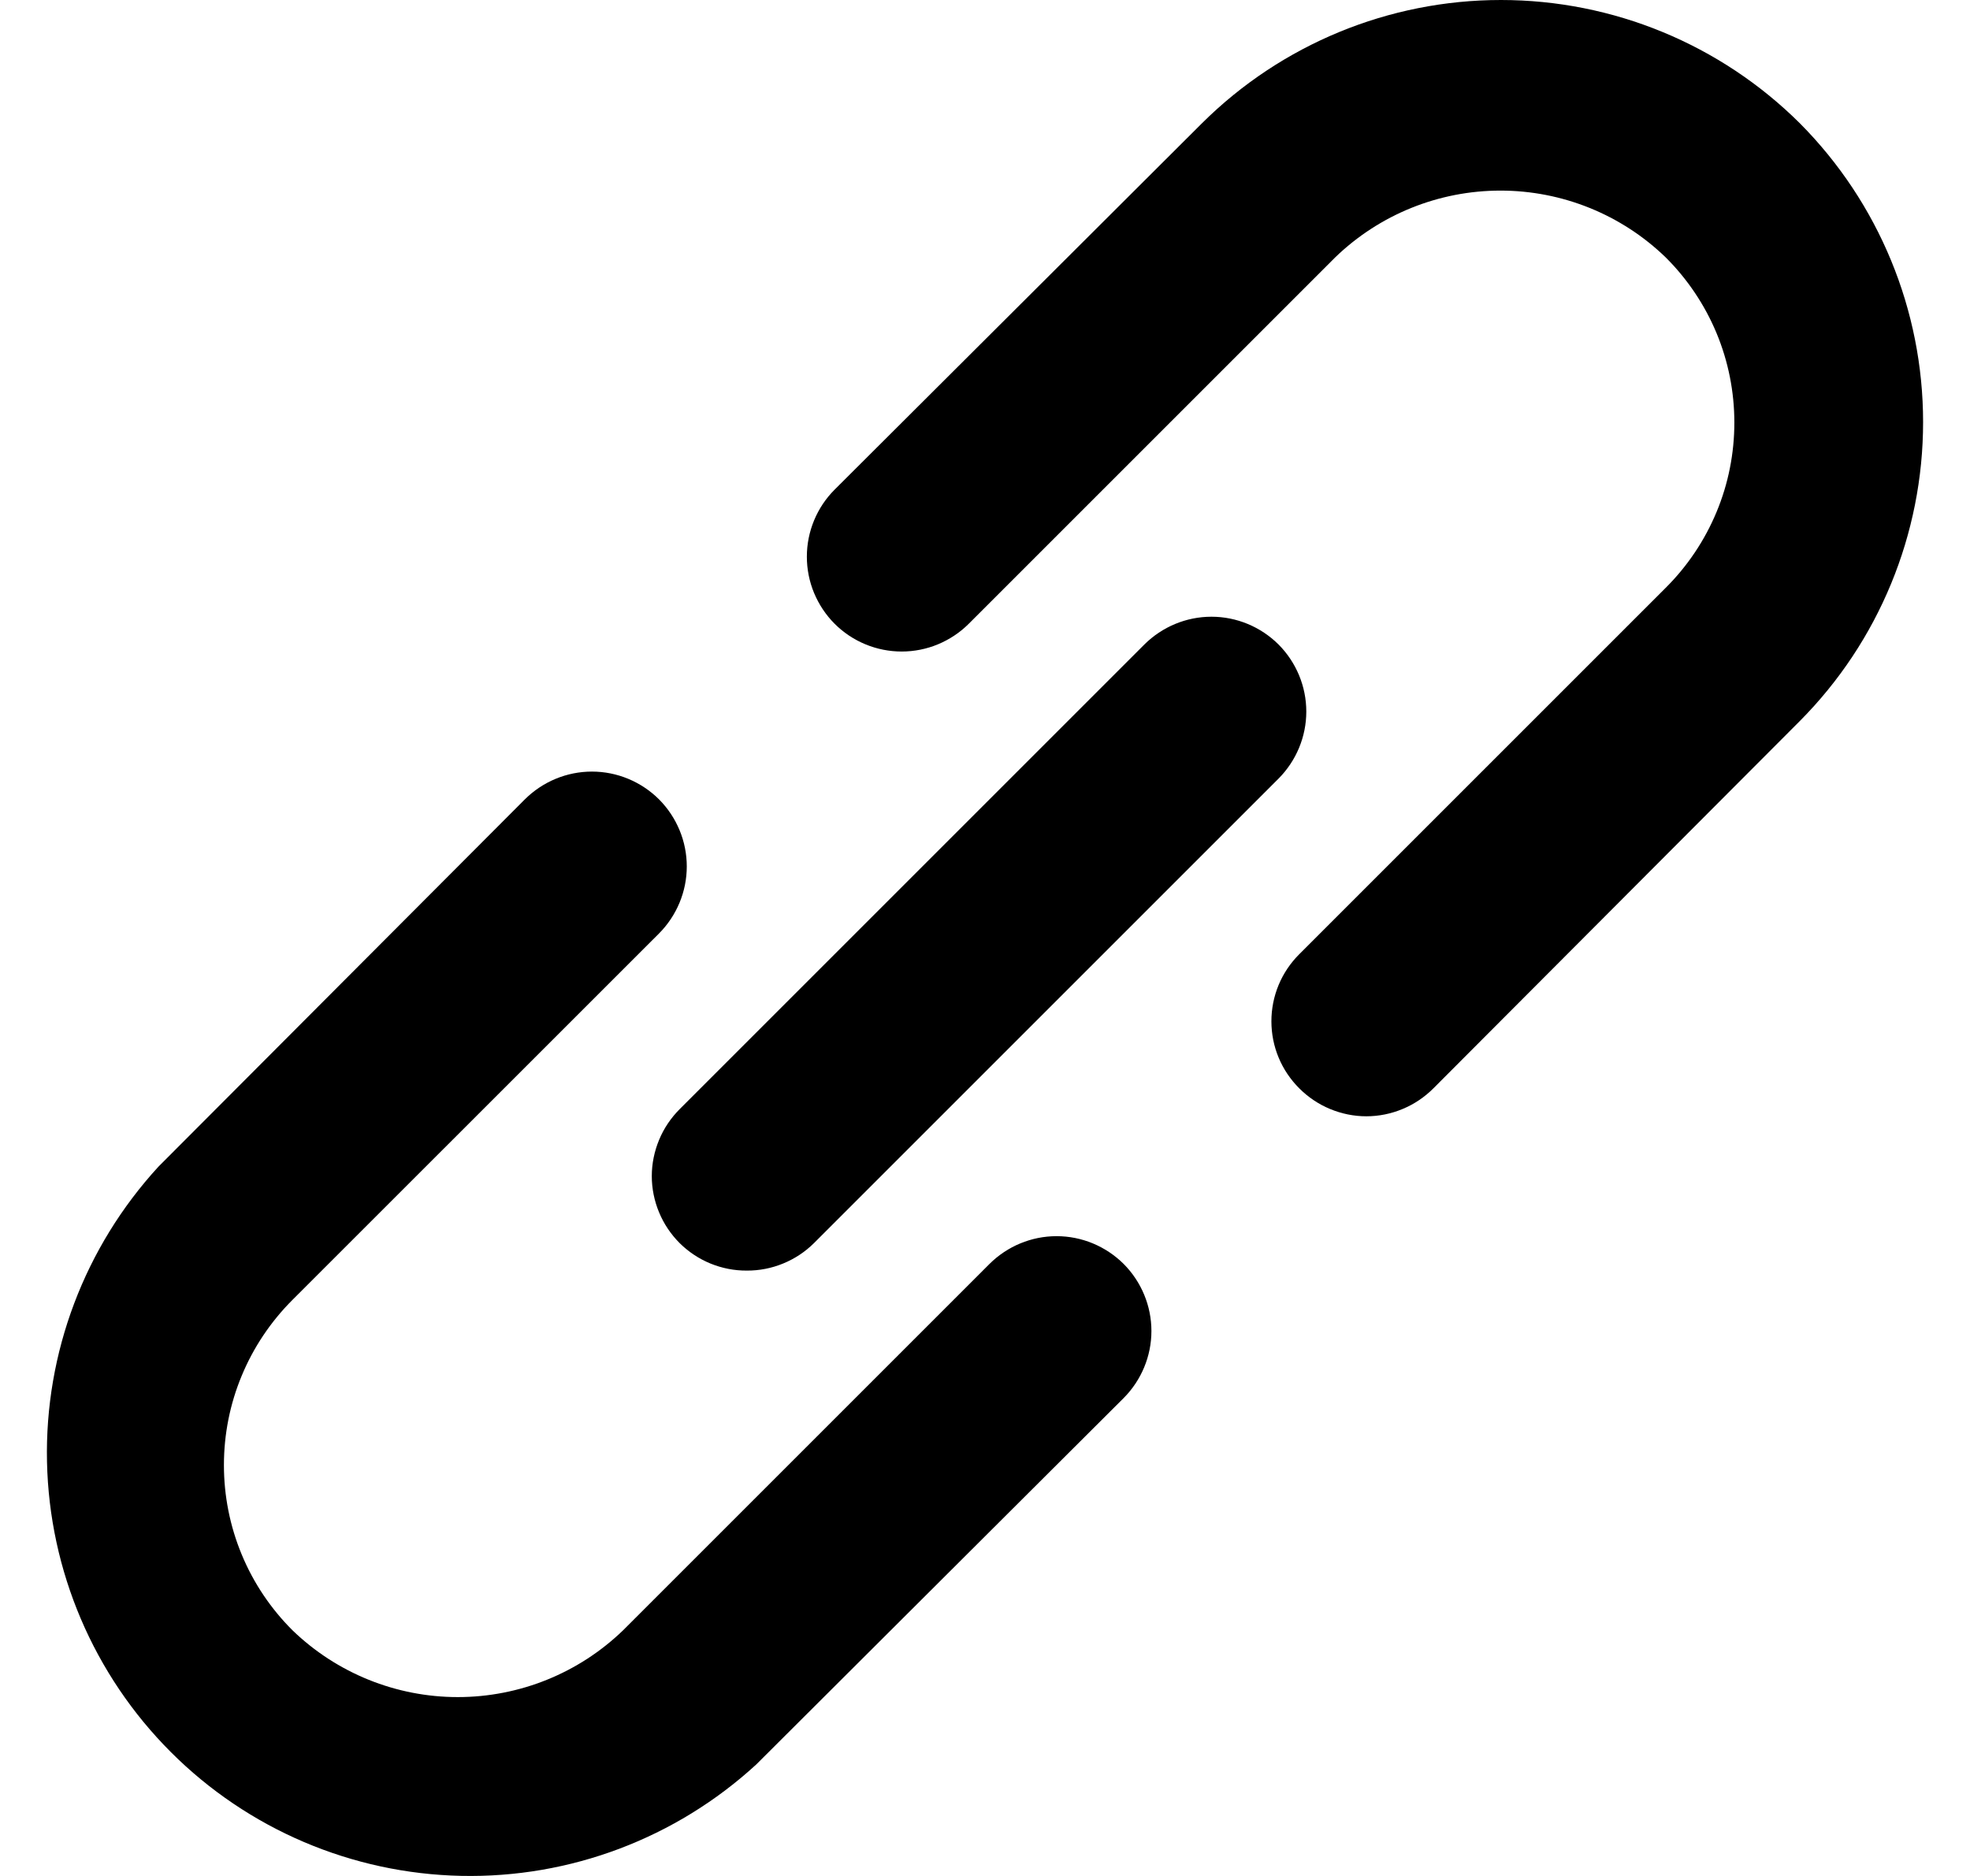 <svg width="21" height="20" viewBox="0 0 21 20" fill="none" xmlns="http://www.w3.org/2000/svg">
<path d="M10.548 13.475L6.642 17.381C6.169 17.838 5.537 18.093 4.88 18.093C4.223 18.093 3.591 17.838 3.118 17.381C2.887 17.151 2.702 16.876 2.577 16.574C2.451 16.271 2.387 15.947 2.387 15.62C2.387 15.292 2.451 14.968 2.577 14.666C2.702 14.364 2.887 14.089 3.118 13.858L7.025 9.952C7.214 9.762 7.321 9.505 7.321 9.237C7.321 8.969 7.214 8.712 7.025 8.522C6.835 8.333 6.578 8.226 6.31 8.226C6.042 8.226 5.785 8.333 5.595 8.522L1.689 12.438C0.902 13.295 0.476 14.422 0.501 15.585C0.526 16.748 0.999 17.857 1.821 18.679C2.643 19.502 3.752 19.974 4.915 19.999C6.078 20.024 7.205 19.598 8.062 18.811L11.978 14.905C12.167 14.715 12.274 14.458 12.274 14.19C12.274 13.922 12.167 13.665 11.978 13.475C11.788 13.286 11.531 13.179 11.263 13.179C10.995 13.179 10.738 13.286 10.548 13.475ZM19.186 1.314C18.339 0.472 17.194 0 16 0C14.806 0 13.66 0.472 12.813 1.314L8.897 5.22C8.803 5.314 8.729 5.425 8.678 5.548C8.627 5.671 8.601 5.802 8.601 5.935C8.601 6.068 8.627 6.199 8.678 6.322C8.729 6.444 8.803 6.556 8.897 6.65C8.991 6.744 9.102 6.818 9.225 6.869C9.348 6.92 9.479 6.946 9.612 6.946C9.745 6.946 9.876 6.92 9.999 6.869C10.121 6.818 10.233 6.744 10.327 6.65L14.233 2.744C14.706 2.287 15.337 2.032 15.995 2.032C16.652 2.032 17.284 2.287 17.756 2.744C17.988 2.975 18.172 3.249 18.298 3.551C18.424 3.854 18.488 4.178 18.488 4.505C18.488 4.833 18.424 5.157 18.298 5.459C18.172 5.762 17.988 6.036 17.756 6.267L13.85 10.173C13.756 10.267 13.681 10.378 13.63 10.501C13.579 10.624 13.553 10.755 13.553 10.888C13.553 11.021 13.579 11.153 13.63 11.275C13.681 11.398 13.756 11.509 13.85 11.603C13.944 11.697 14.055 11.772 14.178 11.823C14.301 11.874 14.432 11.901 14.565 11.901C14.698 11.901 14.83 11.874 14.952 11.823C15.075 11.772 15.186 11.697 15.28 11.603L19.186 7.687C20.028 6.84 20.5 5.694 20.5 4.5C20.5 3.306 20.028 2.161 19.186 1.314ZM7.246 13.254C7.34 13.347 7.452 13.421 7.574 13.471C7.697 13.521 7.828 13.547 7.961 13.546C8.093 13.547 8.225 13.521 8.347 13.471C8.47 13.421 8.582 13.347 8.676 13.254L13.629 8.301C13.818 8.111 13.925 7.854 13.925 7.586C13.925 7.318 13.818 7.061 13.629 6.871C13.439 6.682 13.182 6.575 12.914 6.575C12.646 6.575 12.389 6.682 12.199 6.871L7.246 11.824C7.152 11.918 7.077 12.029 7.026 12.152C6.975 12.275 6.948 12.406 6.948 12.539C6.948 12.672 6.975 12.804 7.026 12.926C7.077 13.049 7.152 13.16 7.246 13.254Z" fill="black"/>
</svg>
